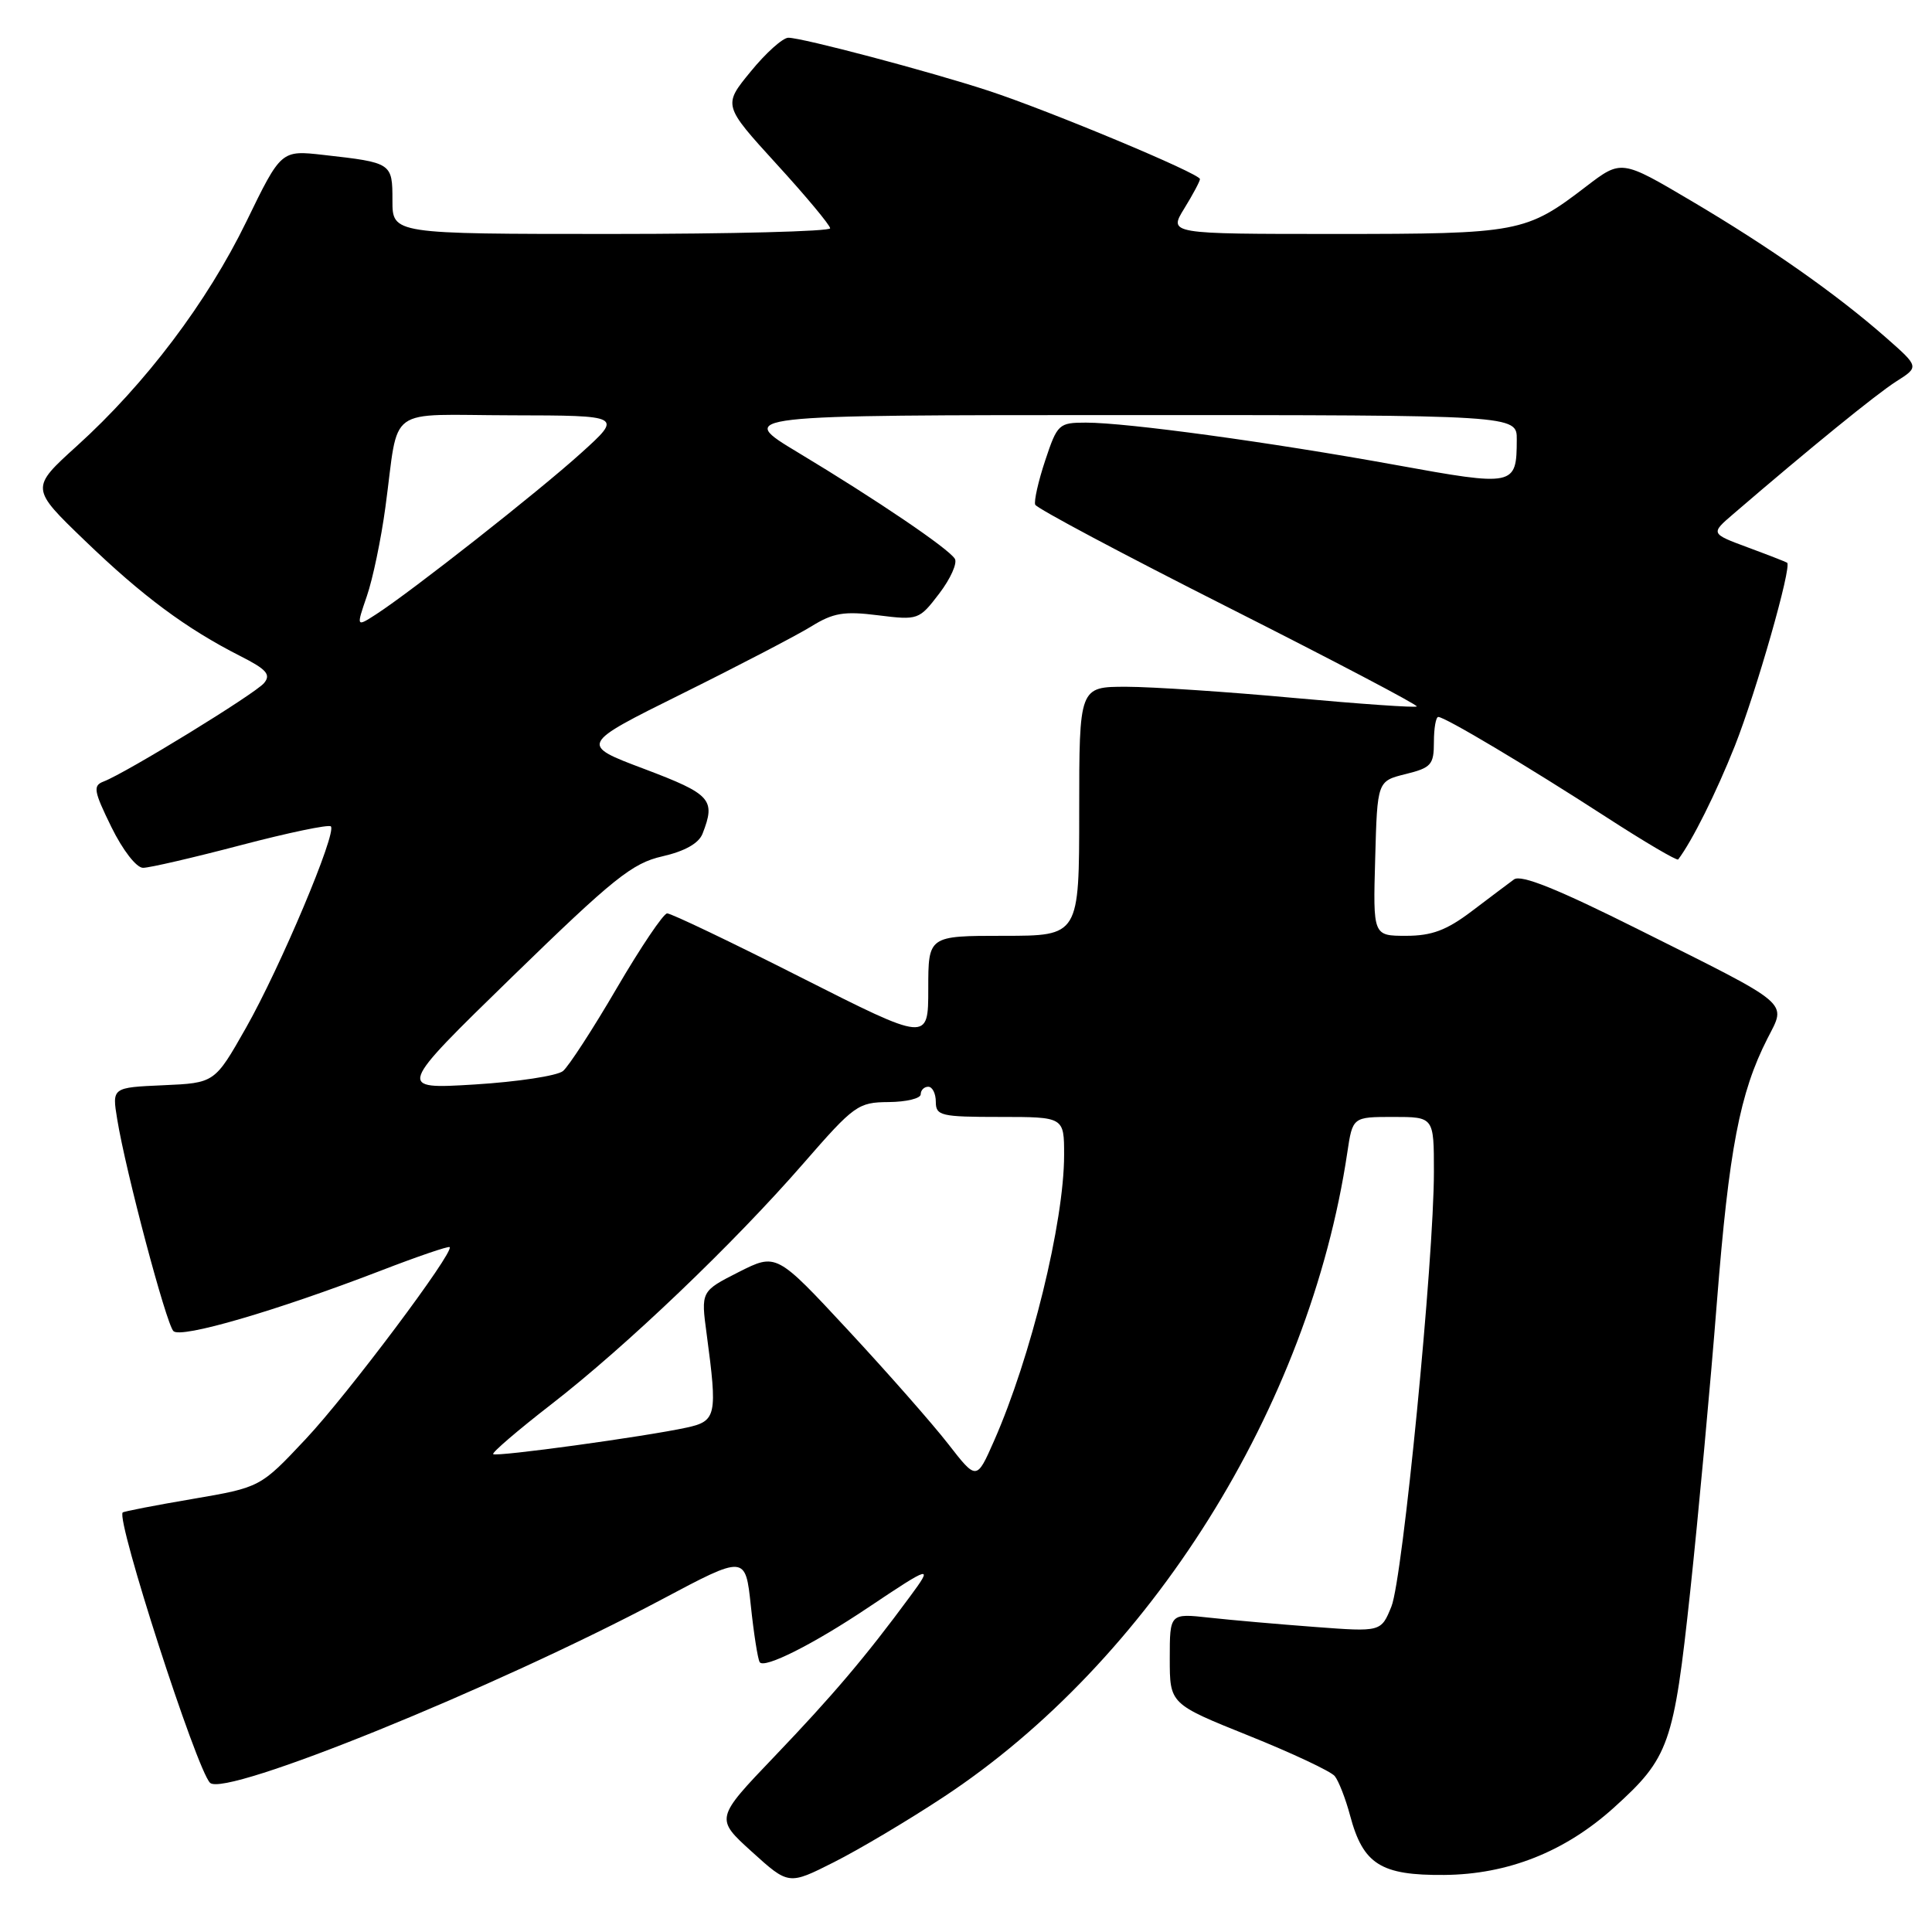 <?xml version="1.0" encoding="UTF-8" standalone="no"?>
<!DOCTYPE svg PUBLIC "-//W3C//DTD SVG 1.1//EN" "http://www.w3.org/Graphics/SVG/1.1/DTD/svg11.dtd" >
<svg xmlns="http://www.w3.org/2000/svg" xmlns:xlink="http://www.w3.org/1999/xlink" version="1.1" viewBox="0 0 256 256">
 <g >
 <path fill="currentColor"
d=" M 125.00 238.13 C 152.38 220.10 173.49 186.43 178.52 152.75 C 179.23 148.00 179.23 148.00 184.61 148.00 C 190.00 148.00 190.00 148.00 190.00 155.25 C 190.01 166.84 185.87 209.18 184.37 212.87 C 183.00 216.24 183.00 216.24 174.25 215.58 C 169.44 215.22 163.14 214.67 160.25 214.35 C 155.00 213.77 155.00 213.77 155.00 219.77 C 155.00 225.78 155.00 225.78 165.45 229.98 C 171.20 232.29 176.33 234.70 176.86 235.34 C 177.38 235.98 178.30 238.34 178.90 240.59 C 180.62 247.03 182.97 248.51 191.36 248.44 C 199.80 248.37 207.37 245.37 213.85 239.52 C 221.18 232.90 221.78 231.18 223.96 210.89 C 225.04 200.78 226.64 183.50 227.50 172.50 C 229.10 152.28 230.53 144.80 234.20 137.60 C 236.72 132.66 237.60 133.40 217.21 123.21 C 206.36 117.78 201.54 115.84 200.61 116.53 C 199.89 117.06 197.36 118.96 195.00 120.75 C 191.67 123.27 189.71 124.00 186.31 124.00 C 181.93 124.00 181.93 124.00 182.22 113.75 C 182.50 103.50 182.50 103.50 186.25 102.57 C 189.65 101.73 190.00 101.33 190.00 98.32 C 190.00 96.50 190.26 95.00 190.58 95.00 C 191.47 95.00 202.44 101.54 212.79 108.24 C 217.90 111.55 222.21 114.09 222.37 113.88 C 224.22 111.44 227.41 105.04 229.88 98.83 C 232.72 91.64 237.47 75.02 236.80 74.56 C 236.64 74.45 234.28 73.53 231.58 72.53 C 226.65 70.70 226.65 70.70 229.68 68.10 C 239.80 59.40 248.60 52.24 251.25 50.55 C 254.31 48.61 254.31 48.61 249.91 44.74 C 243.32 38.95 234.47 32.74 224.11 26.62 C 214.84 21.14 214.84 21.14 210.17 24.71 C 202.19 30.83 201.27 31.00 176.95 31.00 C 154.84 31.00 154.84 31.00 156.92 27.63 C 158.06 25.78 159.00 24.02 159.00 23.73 C 159.00 23.00 139.09 14.69 131.00 12.03 C 123.19 9.47 106.31 5.00 104.46 5.00 C 103.73 5.00 101.48 7.01 99.47 9.48 C 95.80 13.95 95.80 13.95 102.89 21.73 C 106.80 26.00 109.99 29.84 110.00 30.25 C 110.00 30.66 96.95 31.00 81.00 31.00 C 52.00 31.00 52.00 31.00 52.00 26.57 C 52.00 21.59 51.95 21.55 42.88 20.53 C 37.25 19.89 37.25 19.89 32.65 29.35 C 27.44 40.06 19.27 50.87 10.19 59.09 C 4.02 64.68 4.02 64.68 11.26 71.65 C 18.88 78.99 24.65 83.28 31.82 86.92 C 35.32 88.69 35.93 89.38 34.99 90.51 C 33.82 91.92 16.76 102.39 13.74 103.55 C 12.29 104.10 12.41 104.79 14.76 109.59 C 16.27 112.66 18.08 115.00 18.96 114.99 C 19.81 114.99 25.63 113.64 31.91 111.99 C 38.19 110.34 43.55 109.22 43.84 109.50 C 44.66 110.33 37.14 128.18 32.59 136.20 C 28.45 143.50 28.45 143.50 21.64 143.80 C 14.84 144.10 14.84 144.10 15.53 148.30 C 16.65 155.20 22.02 175.42 22.98 176.38 C 23.98 177.38 36.54 173.72 50.40 168.39 C 55.29 166.50 59.42 165.09 59.58 165.25 C 60.22 165.89 46.08 184.76 40.51 190.68 C 34.50 197.08 34.50 197.08 25.51 198.62 C 20.56 199.46 16.40 200.27 16.26 200.41 C 15.34 201.33 26.03 234.43 27.83 236.23 C 29.80 238.20 65.53 223.70 87.64 211.96 C 98.77 206.04 98.77 206.04 99.49 212.77 C 99.88 216.47 100.41 219.83 100.66 220.24 C 101.22 221.17 107.77 217.88 115.00 213.03 C 123.42 207.39 123.71 207.32 120.58 211.55 C 114.68 219.56 110.32 224.69 102.63 232.73 C 94.76 240.96 94.76 240.96 99.63 245.37 C 104.50 249.78 104.50 249.78 110.50 246.75 C 113.80 245.09 120.33 241.21 125.00 238.13 Z  M 125.64 191.33 C 123.58 188.68 117.61 181.89 112.38 176.26 C 102.88 166.03 102.88 166.03 97.87 168.56 C 92.87 171.10 92.87 171.10 93.64 176.80 C 95.08 187.57 94.93 188.30 91.00 189.16 C 85.49 190.36 65.74 193.07 65.35 192.68 C 65.15 192.49 68.60 189.53 73.01 186.11 C 82.96 178.41 97.26 164.74 106.50 154.11 C 113.18 146.44 113.70 146.06 117.75 146.03 C 120.09 146.01 122.00 145.55 122.00 145.00 C 122.00 144.45 122.45 144.00 123.00 144.00 C 123.55 144.00 124.00 144.90 124.00 146.00 C 124.00 147.84 124.67 148.00 132.50 148.00 C 141.00 148.00 141.00 148.00 141.00 153.04 C 141.00 161.93 136.61 179.84 131.70 190.96 C 129.40 196.17 129.40 196.17 125.64 191.33 Z  M 67.89 129.41 C 81.29 116.37 83.78 114.37 87.77 113.47 C 90.74 112.79 92.59 111.75 93.09 110.47 C 94.86 105.94 94.23 105.24 85.40 101.90 C 76.79 98.66 76.79 98.66 90.40 91.91 C 97.88 88.20 105.57 84.19 107.49 83.01 C 110.41 81.20 111.84 80.96 116.36 81.53 C 121.66 82.19 121.79 82.14 124.46 78.64 C 125.95 76.69 126.88 74.61 126.52 74.04 C 125.68 72.68 116.18 66.24 105.76 59.97 C 97.50 55.00 97.50 55.00 149.25 55.00 C 201.00 55.00 201.00 55.00 200.98 58.25 C 200.96 64.43 200.73 64.48 184.88 61.60 C 168.36 58.60 149.33 56.00 143.89 56.00 C 140.30 56.00 140.10 56.19 138.50 61.00 C 137.58 63.76 136.99 66.40 137.17 66.87 C 137.35 67.35 148.88 73.48 162.78 80.50 C 176.69 87.53 187.91 93.42 187.73 93.61 C 187.54 93.79 180.22 93.28 171.45 92.48 C 162.68 91.67 152.69 91.01 149.25 91.00 C 143.00 91.00 143.00 91.00 143.00 107.50 C 143.00 124.00 143.00 124.00 133.00 124.00 C 123.00 124.00 123.00 124.00 123.00 131.02 C 123.00 138.04 123.00 138.04 106.15 129.52 C 96.89 124.83 88.90 121.01 88.40 121.03 C 87.91 121.04 84.91 125.49 81.74 130.91 C 78.58 136.33 75.36 141.28 74.60 141.92 C 73.83 142.55 68.57 143.35 62.89 143.70 C 52.57 144.33 52.57 144.33 67.89 129.41 Z  M 48.61 78.99 C 49.39 76.74 50.50 71.43 51.07 67.19 C 52.93 53.49 50.87 55.00 67.77 55.03 C 82.50 55.06 82.50 55.06 77.00 60.03 C 71.34 65.15 54.56 78.34 49.85 81.39 C 47.20 83.10 47.20 83.10 48.61 78.99 Z "/>
</g>
</svg>